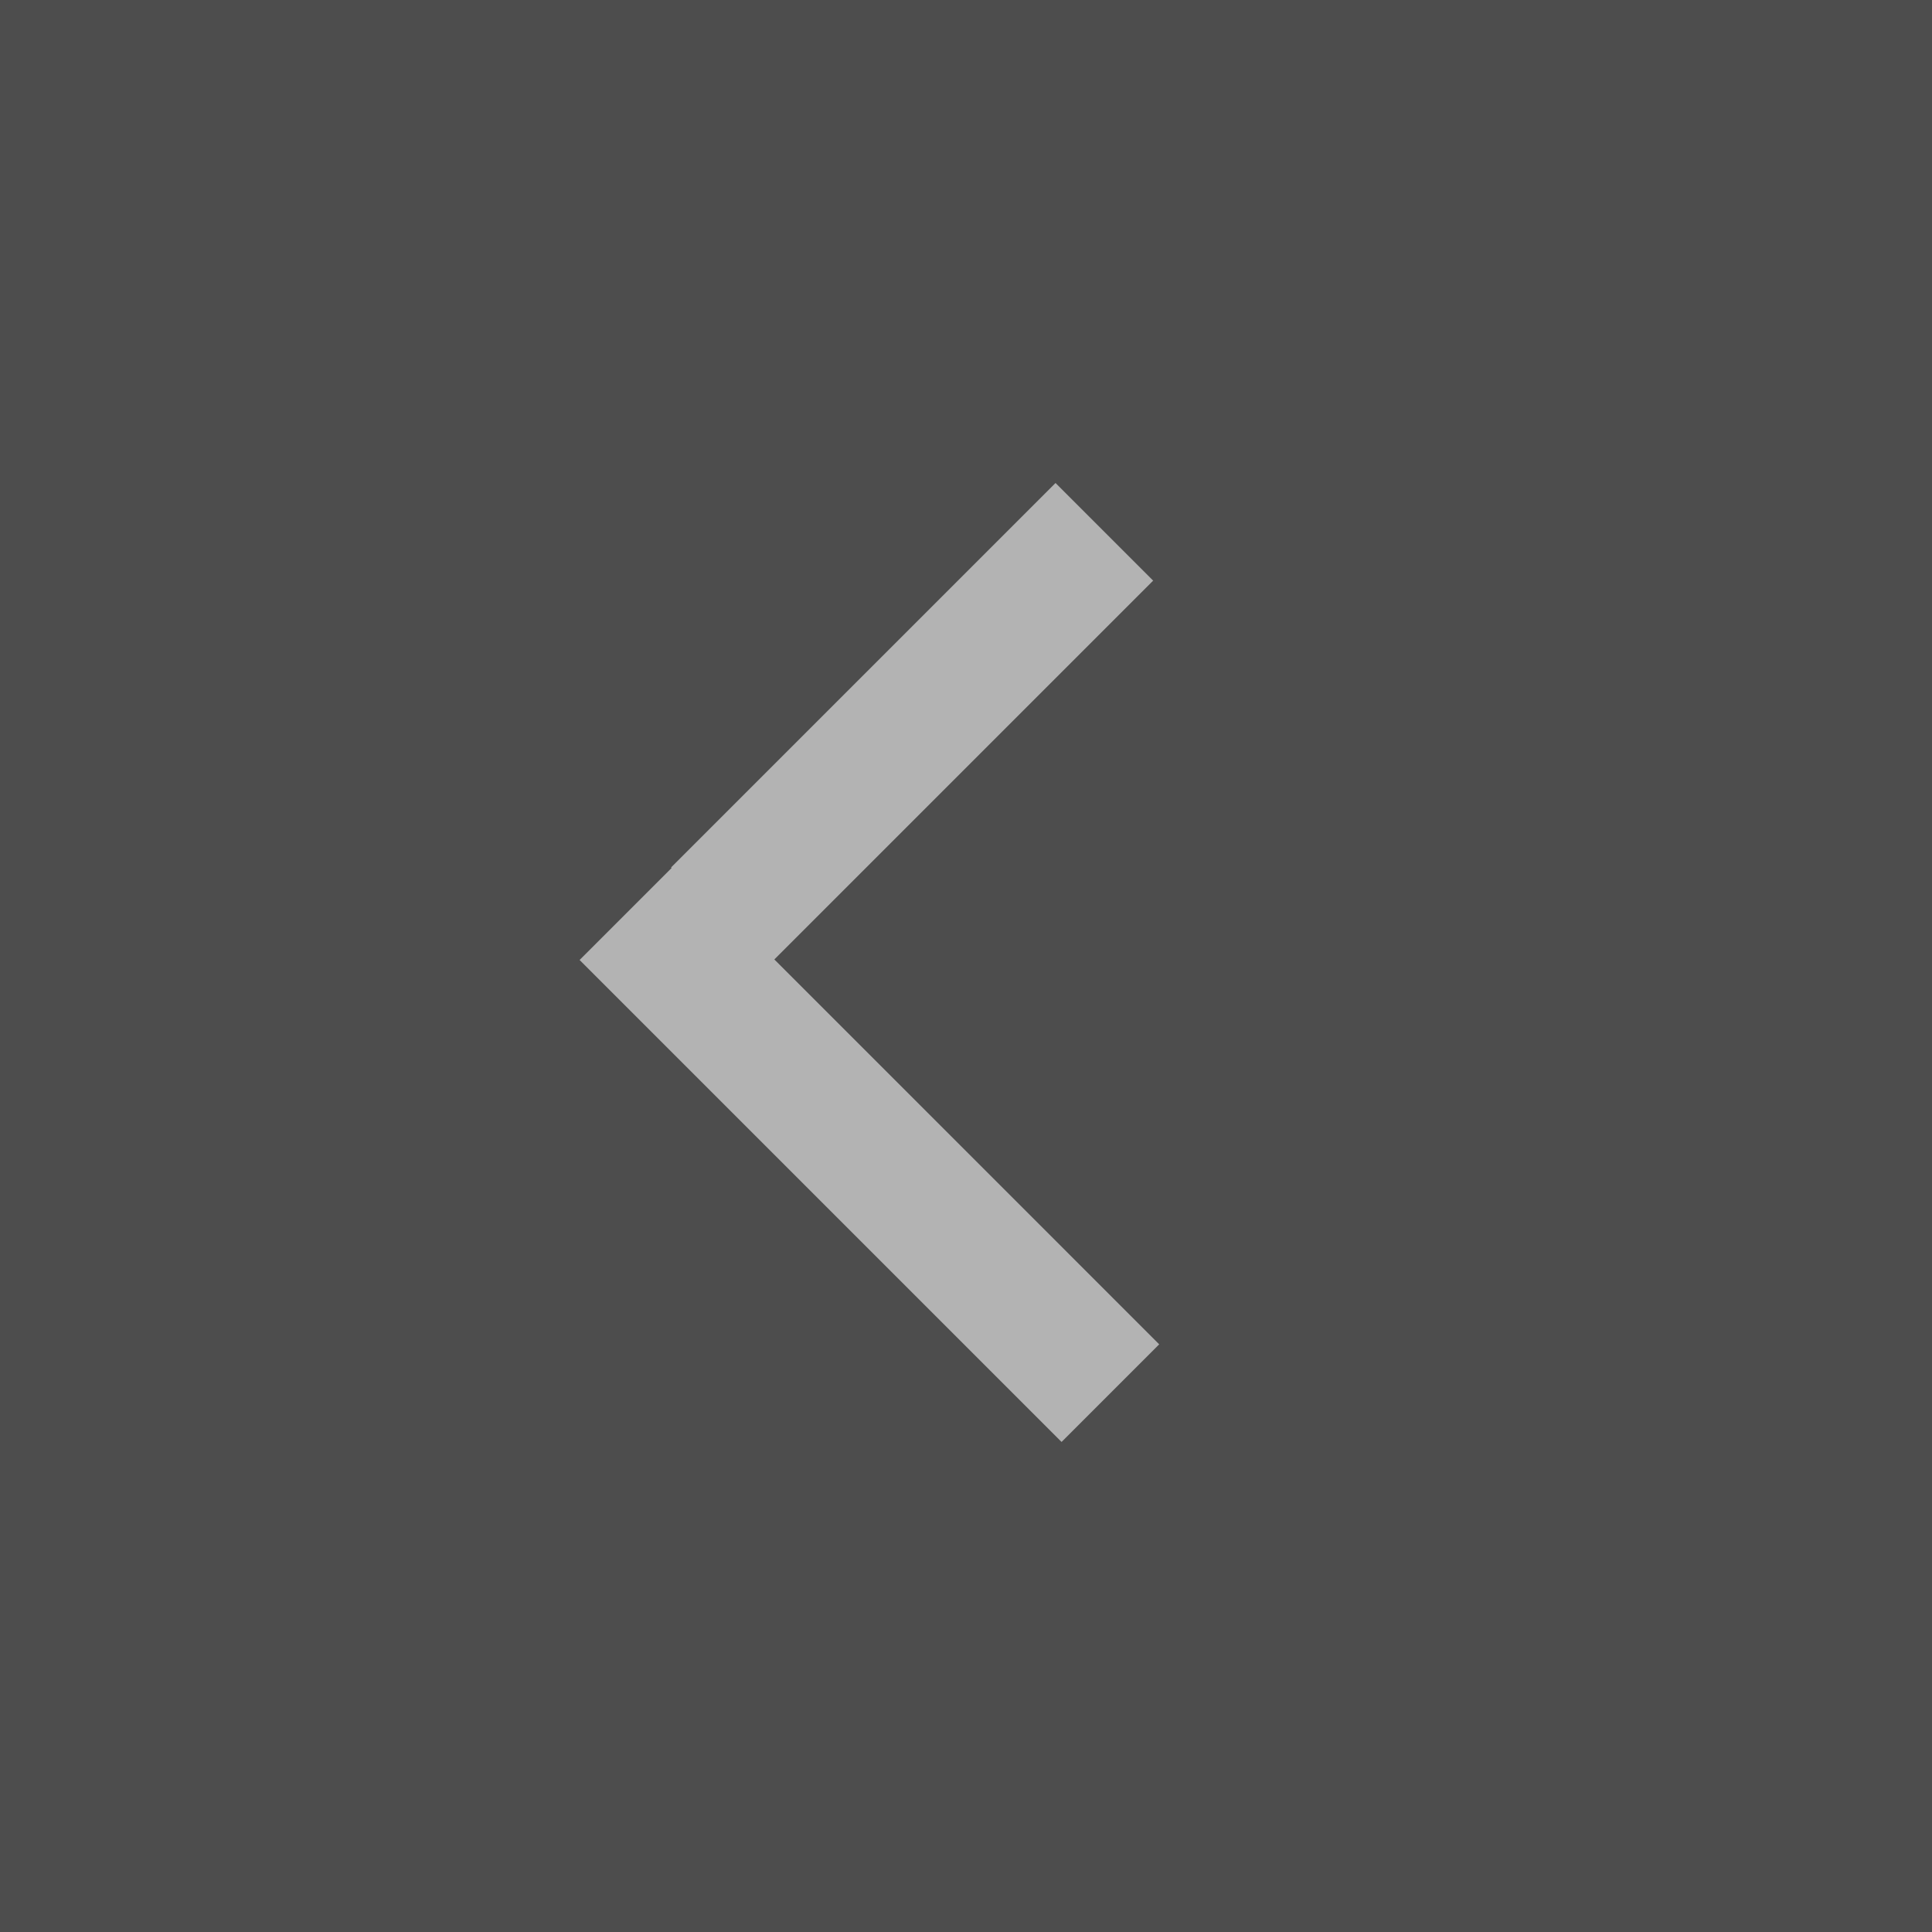 <?xml version="1.0" encoding="UTF-8"?>
<svg width="200px" height="200px" viewBox="0 0 200 200" version="1.1" xmlns="http://www.w3.org/2000/svg" xmlns:xlink="http://www.w3.org/1999/xlink">
    <rect x="0" y="0" width="200" height="200" fill="#808080" stroke="none"/>
    <!-- Generator: Sketch 47.1 (45422) - http://www.bohemiancoding.com/sketch -->
    <title>arrow-left</title>
    <desc>Created with Sketch.</desc>
    <defs></defs>
    <g id="Page-1" stroke="none" stroke-width="1" fill="none" fill-rule="evenodd" opacity="0.4">
        <g id="arrow-left">
            <g id="Group">
                <rect id="Rectangle" fill="#000000" x="0" y="0" width="200" height="200"></rect>
                <path d="M110.474,89.851 L110.529,89.797 L70.732,50 L60.625,60.107 L99.84,99.322 L60,139.163 L70.107,149.27 L120,99.377 L110.474,89.851 Z" id="Combined-Shape" fill="#FFFFFF" transform="translate(90, 99.635) scale(-1, 1) translate(-90, -99.635) "></path>
            </g>
        </g>
    </g>
</svg>